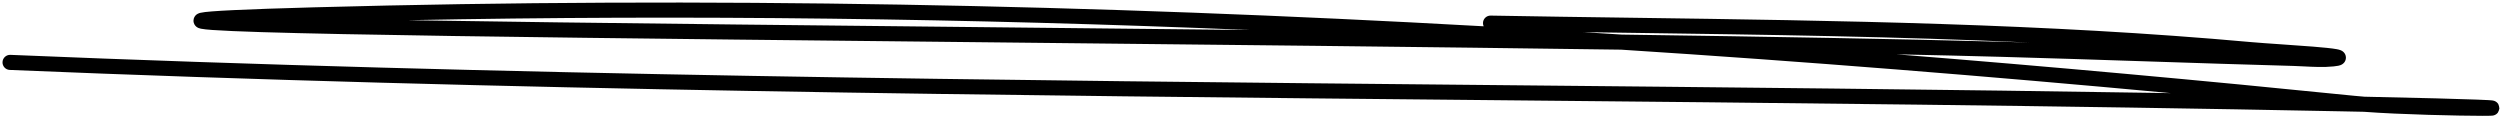 <svg width="497" height="24" viewBox="0 0 497 24" fill="none" xmlns="http://www.w3.org/2000/svg">
<path fill-rule="evenodd" clip-rule="evenodd" d="M464.848 13.072C464.597 13.123 464.283 13.165 463.924 13.202C461.957 13.404 459.915 13.298 458.018 13.2C457.303 13.162 456.609 13.126 455.947 13.108C446.262 12.843 436.579 12.524 426.901 12.205L426.607 12.195C417.026 11.88 407.449 11.564 397.871 11.299C391.589 11.126 384.601 10.96 377.025 10.8C407.362 13.206 437.723 15.978 468.145 19.055C468.732 19.115 469.379 19.171 470.075 19.225C481.821 19.472 488.773 19.665 492.353 19.8C493.361 19.838 494.109 19.872 494.625 19.901C494.881 19.916 495.09 19.93 495.249 19.944C495.328 19.951 495.406 19.958 495.477 19.968L495.481 19.968C495.524 19.974 495.665 19.992 495.813 20.038C495.858 20.052 495.951 20.082 496.06 20.138L496.062 20.14C496.128 20.173 496.43 20.327 496.651 20.678C496.752 20.866 496.874 21.317 496.879 21.573C496.843 21.82 496.678 22.235 496.567 22.4C496.333 22.701 496.05 22.826 495.985 22.855L495.983 22.856C495.804 22.935 495.647 22.961 495.62 22.966C495.586 22.972 495.555 22.977 495.528 22.98C495.507 22.983 495.488 22.985 495.473 22.987C495.343 23.001 495.177 23.008 495.02 23.013C494.682 23.023 494.177 23.028 493.548 23.028C489.01 23.027 477.093 22.771 469.931 22.223C468.469 22.192 466.932 22.16 465.318 22.128C409.309 21.003 353.256 20.459 297.192 19.915C198.751 18.959 100.275 18.003 1.938 13.903C1.11 13.869 0.467 13.17 0.501 12.342C0.536 11.514 1.235 10.871 2.063 10.906C100.36 15.004 198.742 15.959 297.143 16.914C341.942 17.349 386.745 17.784 431.546 18.515C395.073 15.124 358.67 12.209 322.273 9.873C283.876 9.331 240.02 8.869 198.506 8.432C180.455 8.242 162.847 8.056 146.322 7.871C104.397 7.401 69.436 6.931 51.943 6.386C47.574 6.25 44.27 6.108 42.216 5.959C41.218 5.887 40.422 5.807 39.946 5.707C39.826 5.681 39.658 5.641 39.491 5.575C39.411 5.543 39.269 5.481 39.117 5.373C38.993 5.284 38.665 5.026 38.525 4.541C38.351 3.943 38.576 3.434 38.81 3.147C39.005 2.907 39.226 2.784 39.319 2.735C39.523 2.628 39.728 2.574 39.837 2.548C40.302 2.435 41.106 2.347 42.141 2.265C43.221 2.18 44.671 2.094 46.506 2.007C50.178 1.831 55.43 1.648 62.421 1.456C140.4 -0.687 217.706 0.905 294.951 5.226C294.86 5.028 294.811 4.806 294.815 4.573C294.83 3.745 295.513 3.085 296.341 3.1C305.745 3.269 315.148 3.399 324.55 3.53C365.564 4.101 406.563 4.671 447.555 8.372C448.991 8.502 451.13 8.648 453.44 8.807C455.556 8.952 457.816 9.107 459.81 9.267C461.832 9.43 463.62 9.602 464.564 9.781C464.787 9.823 465.07 9.884 465.313 9.981L465.317 9.983C465.401 10.017 465.711 10.14 465.97 10.428C466.125 10.599 466.346 10.925 466.368 11.391C466.391 11.877 466.186 12.245 466.003 12.46C465.719 12.795 465.362 12.923 465.274 12.955L465.268 12.957C465.12 13.011 464.971 13.046 464.848 13.072ZM314.739 6.393C317.29 6.55 319.841 6.711 322.391 6.875C352.023 7.293 378.406 7.76 397.954 8.3C399.808 8.352 401.661 8.405 403.515 8.459C377.228 7.264 350.921 6.898 324.552 6.531C321.282 6.485 318.011 6.44 314.739 6.393ZM248.471 5.967C192.83 3.671 137.102 2.895 81.054 4.015C98.854 4.311 121.36 4.591 146.356 4.871C162.872 5.056 180.474 5.242 198.52 5.432C214.963 5.605 231.775 5.782 248.471 5.967ZM40.531 5.467C40.531 5.467 40.535 5.466 40.544 5.463C40.535 5.466 40.531 5.467 40.531 5.467Z" fill="black"/>
</svg>
